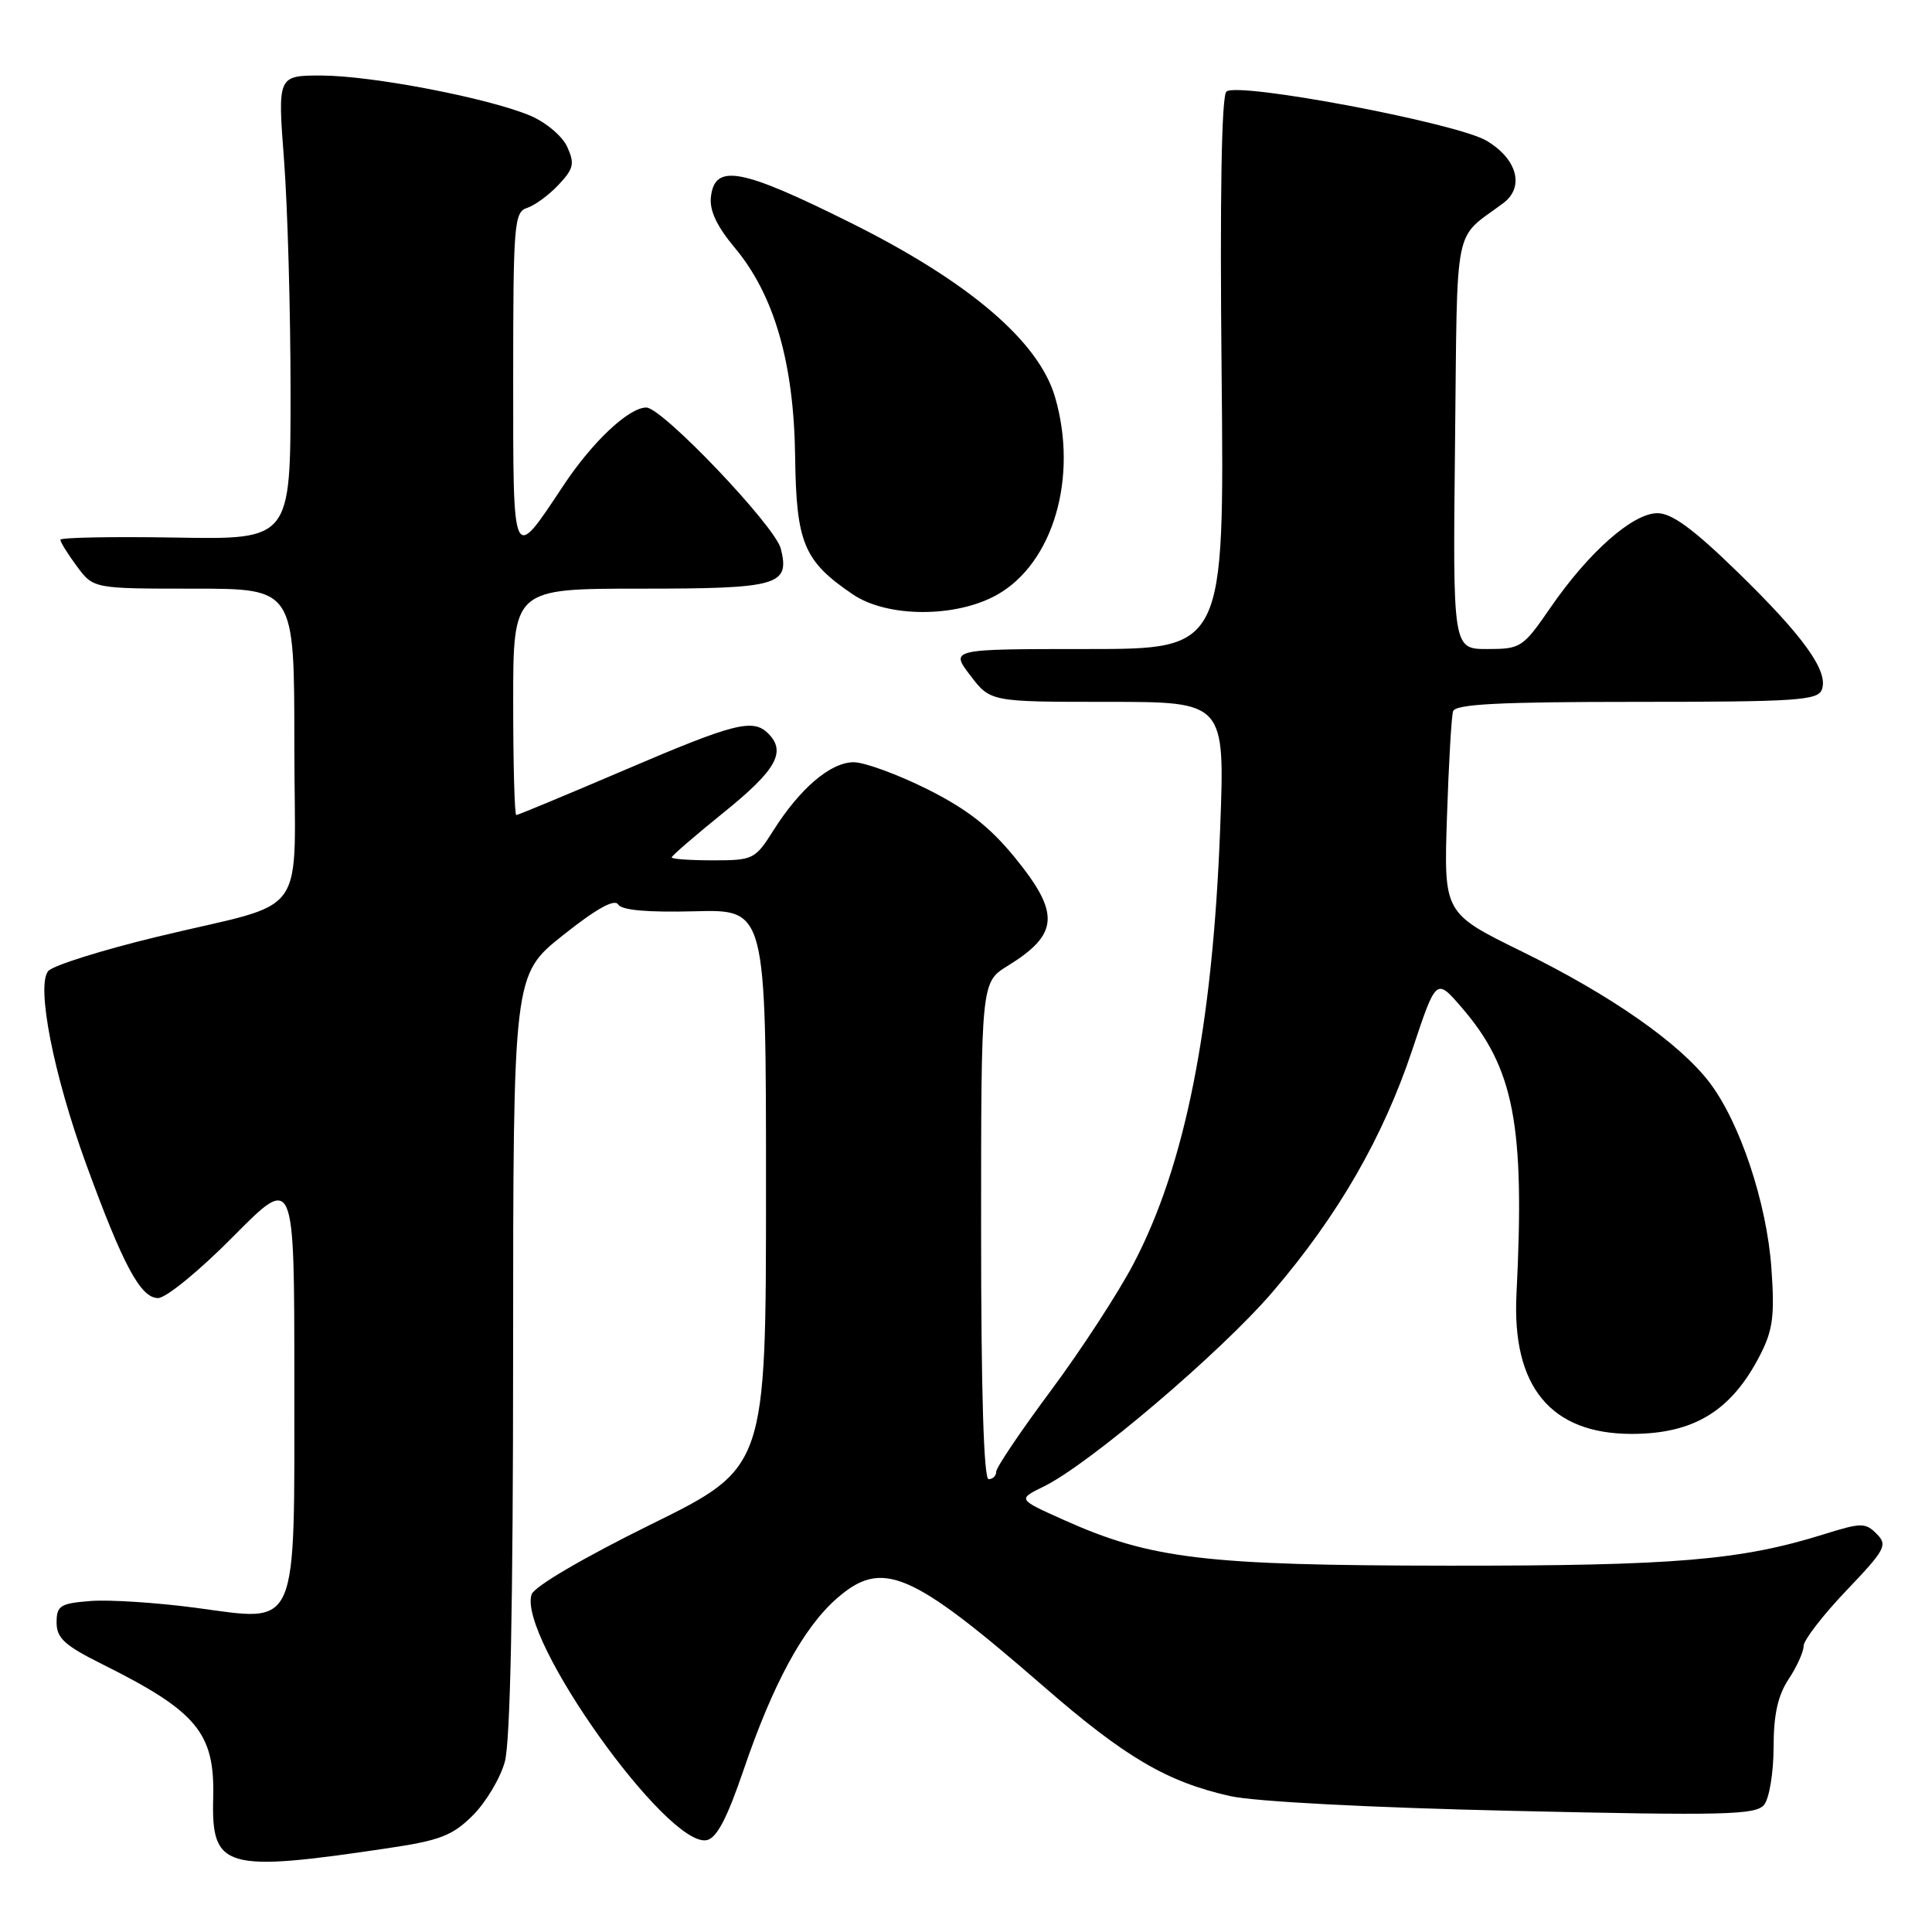 <?xml version="1.0" encoding="UTF-8" standalone="no"?>
<!DOCTYPE svg PUBLIC "-//W3C//DTD SVG 1.1//EN" "http://www.w3.org/Graphics/SVG/1.1/DTD/svg11.dtd" >
<svg xmlns="http://www.w3.org/2000/svg" xmlns:xlink="http://www.w3.org/1999/xlink" version="1.1" viewBox="0 0 256 256">
 <g >
 <path fill="currentColor"
d=" M 51.50 244.88 C 58.30 243.87 59.97 243.22 62.65 240.55 C 64.38 238.82 66.29 235.63 66.89 233.45 C 67.62 230.83 67.99 212.66 67.99 179.34 C 68.00 129.17 68.00 129.17 74.59 123.93 C 78.98 120.43 81.42 119.07 81.90 119.84 C 82.38 120.61 85.74 120.91 92.06 120.75 C 101.50 120.50 101.50 120.50 101.50 157.49 C 101.50 194.48 101.50 194.48 86.26 201.99 C 77.33 206.39 70.79 210.23 70.44 211.26 C 68.56 216.94 88.42 244.84 93.63 243.83 C 94.96 243.58 96.34 240.96 98.54 234.49 C 102.42 223.11 106.44 215.70 110.85 211.83 C 116.88 206.53 120.63 208.12 138.33 223.50 C 149.08 232.85 154.63 236.11 163.00 237.99 C 166.26 238.72 181.54 239.52 200.50 239.95 C 228.58 240.59 232.65 240.49 233.75 239.15 C 234.44 238.30 235.00 234.91 235.01 231.56 C 235.01 227.20 235.57 224.66 237.00 222.50 C 238.09 220.85 238.99 218.87 238.99 218.09 C 239.00 217.32 241.54 214.02 244.64 210.77 C 249.84 205.32 250.15 204.73 248.66 203.24 C 247.18 201.75 246.63 201.75 241.77 203.27 C 230.66 206.75 222.00 207.48 192.00 207.46 C 159.62 207.43 152.52 206.59 140.89 201.37 C 134.84 198.66 134.84 198.66 138.30 196.97 C 144.28 194.06 161.80 179.17 168.64 171.17 C 177.31 161.05 183.26 150.72 187.14 139.09 C 190.30 129.59 190.30 129.59 193.63 133.44 C 200.64 141.54 202.07 149.01 200.94 171.50 C 200.33 183.74 205.48 189.99 216.18 190.00 C 224.46 190.00 229.43 186.95 233.23 179.54 C 234.92 176.23 235.17 174.34 234.72 168.04 C 234.11 159.39 230.55 148.72 226.51 143.42 C 222.52 138.20 213.44 131.86 201.64 126.07 C 191.31 121.00 191.31 121.00 191.73 108.25 C 191.96 101.24 192.32 94.94 192.54 94.25 C 192.84 93.30 198.60 93.00 216.86 93.00 C 237.95 93.00 240.86 92.81 241.40 91.39 C 242.33 88.97 239.01 84.33 230.18 75.74 C 224.38 70.09 221.52 68.00 219.62 68.00 C 216.35 68.00 210.51 73.16 205.44 80.52 C 201.80 85.81 201.51 86.00 197.08 86.00 C 192.50 86.00 192.50 86.00 192.80 58.75 C 193.13 28.79 192.51 31.91 199.19 26.92 C 202.05 24.78 201.04 21.05 196.96 18.64 C 192.97 16.28 163.89 10.80 162.50 12.14 C 161.86 12.76 161.63 26.07 161.87 49.55 C 162.23 86.00 162.23 86.00 144.06 86.00 C 125.90 86.00 125.90 86.00 128.57 89.50 C 131.24 93.00 131.24 93.00 146.77 93.00 C 162.31 93.00 162.31 93.00 161.68 109.75 C 160.68 136.09 157.04 154.41 150.20 167.45 C 148.17 171.33 143.24 178.89 139.25 184.26 C 135.26 189.62 132.00 194.46 132.00 195.01 C 132.00 195.55 131.55 196.00 131.00 196.00 C 130.35 196.00 130.00 184.36 130.00 163.08 C 130.00 130.16 130.00 130.16 133.51 127.99 C 140.32 123.79 140.51 121.04 134.50 113.66 C 131.17 109.57 128.16 107.22 122.87 104.57 C 118.94 102.61 114.55 101.00 113.11 101.00 C 110.06 101.00 105.99 104.47 102.46 110.07 C 100.06 113.86 99.79 114.00 94.49 114.00 C 91.47 114.00 89.00 113.83 89.00 113.61 C 89.00 113.40 92.15 110.68 96.00 107.57 C 102.86 102.03 104.21 99.61 101.80 97.20 C 99.78 95.18 97.37 95.78 82.84 102.00 C 75.12 105.30 68.63 108.00 68.41 108.00 C 68.18 108.00 68.00 101.25 68.00 93.00 C 68.00 78.00 68.00 78.00 84.88 78.00 C 103.18 78.00 104.68 77.57 103.46 72.70 C 102.71 69.70 87.75 54.00 85.64 54.00 C 83.32 54.00 78.51 58.52 74.65 64.34 C 67.84 74.60 68.00 74.94 68.00 50.19 C 68.00 29.64 68.13 28.09 69.84 27.55 C 70.85 27.23 72.73 25.85 74.01 24.49 C 76.02 22.35 76.17 21.68 75.16 19.46 C 74.51 18.03 72.33 16.20 70.25 15.32 C 64.66 12.98 49.31 10.03 42.64 10.01 C 36.78 10.00 36.78 10.00 37.64 21.25 C 38.11 27.44 38.50 41.27 38.50 52.00 C 38.50 71.50 38.50 71.50 23.25 71.23 C 14.86 71.09 8.00 71.22 8.00 71.52 C 8.00 71.83 8.98 73.41 10.19 75.04 C 12.38 78.00 12.38 78.00 25.69 78.00 C 39.00 78.00 39.00 78.00 39.00 98.52 C 39.00 122.50 41.38 119.15 20.81 124.13 C 13.49 125.90 7.00 127.94 6.39 128.67 C 4.78 130.60 7.09 142.40 11.42 154.27 C 16.30 167.65 18.63 172.00 20.94 172.00 C 22.00 172.00 26.44 168.36 30.92 163.83 C 39.00 155.67 39.00 155.67 39.00 182.72 C 39.00 216.55 39.72 214.88 25.92 213.04 C 20.74 212.35 14.48 211.95 12.00 212.14 C 7.96 212.46 7.50 212.76 7.50 215.00 C 7.50 217.06 8.57 218.03 13.52 220.50 C 26.12 226.78 28.47 229.61 28.25 238.23 C 28.00 247.63 29.72 248.13 51.50 244.88 Z  M 132.12 78.81 C 139.55 74.63 142.90 63.24 139.80 52.62 C 137.65 45.23 128.39 37.33 112.76 29.54 C 98.18 22.28 94.72 21.63 94.20 26.09 C 93.99 27.88 94.98 29.98 97.37 32.84 C 102.60 39.10 105.20 48.11 105.36 60.52 C 105.51 71.97 106.50 74.34 112.99 78.75 C 117.55 81.85 126.66 81.88 132.12 78.81 Z "/>
</g>
</svg>